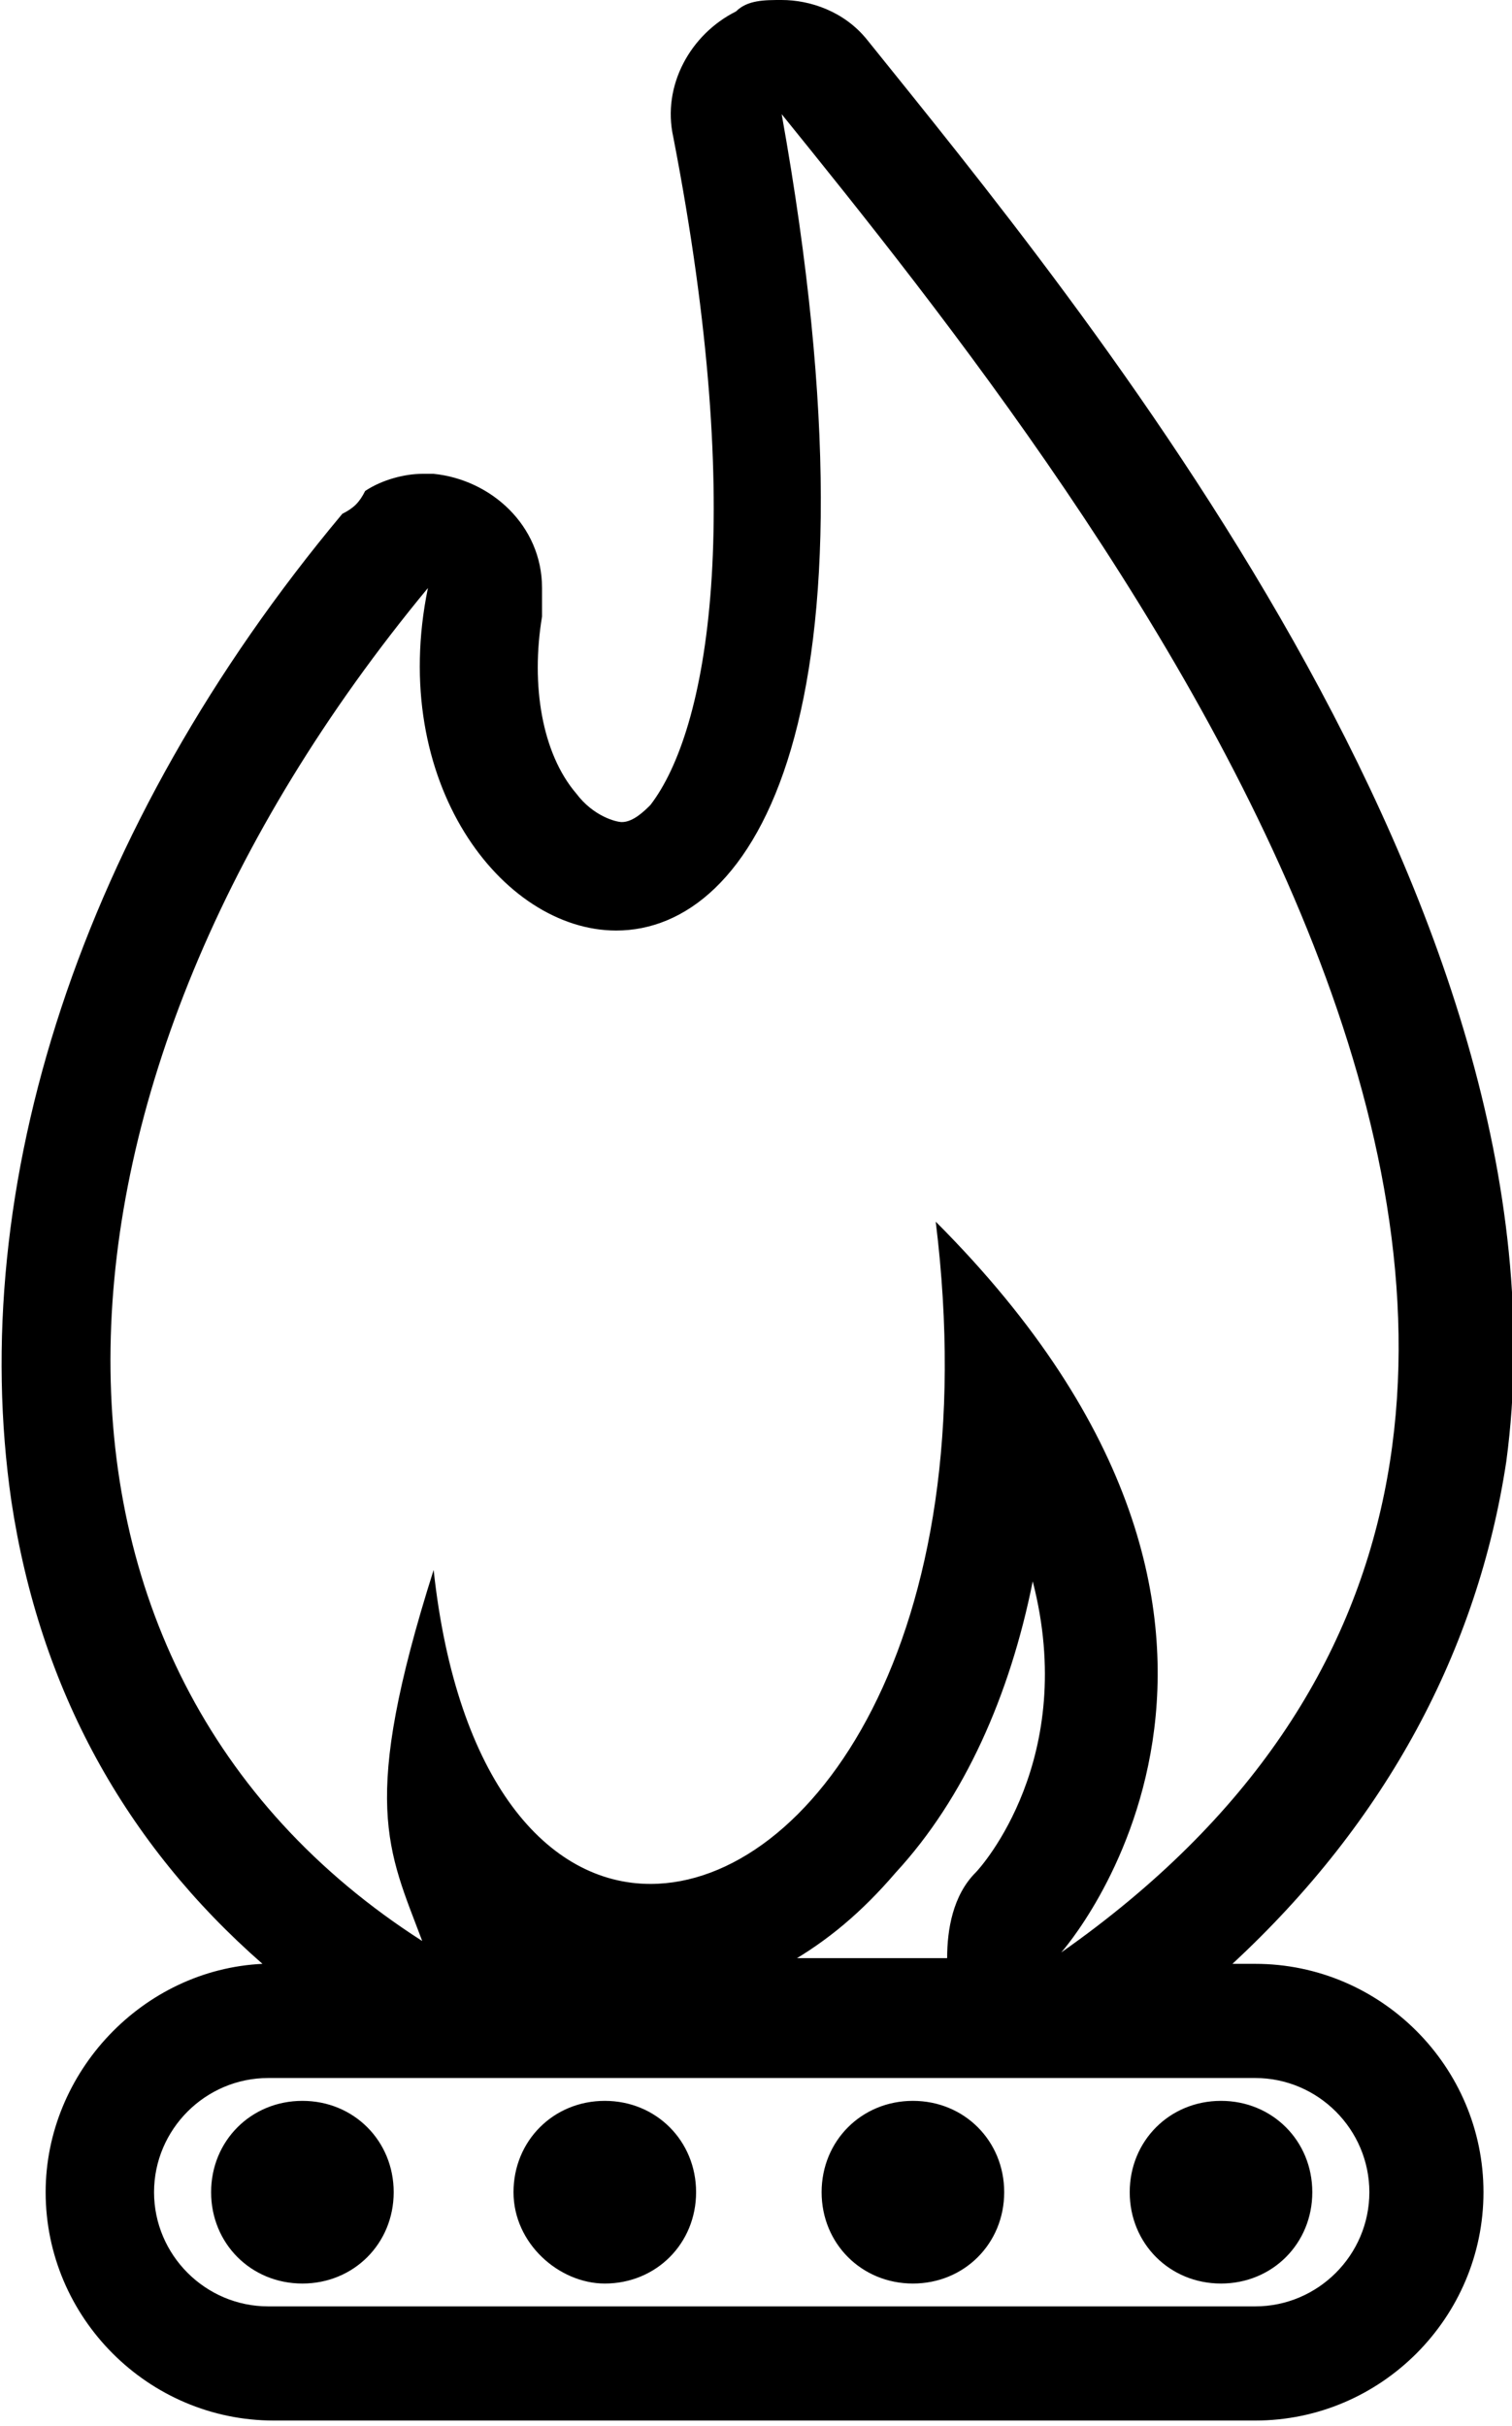 <?xml version="1.0" encoding="utf-8"?>
<!-- Generator: Adobe Illustrator 19.0.0, SVG Export Plug-In . SVG Version: 6.00 Build 0)  -->
<!DOCTYPE svg PUBLIC "-//W3C//DTD SVG 1.1//EN" "http://www.w3.org/Graphics/SVG/1.1/DTD/svg11.dtd">
<svg version="1.1" id="Layer_1" xmlns="http://www.w3.org/2000/svg" xmlns:xlink="http://www.w3.org/1999/xlink" x="0px" y="0px"
	 width="26.5px" height="42.5px" viewBox="0 0 26.5 42.5" style="enable-background:new 0 0 26.5 42.5;" xml:space="preserve">
<g>
	<g id="XMLID_81_">
		<path id="XMLID_82_" d="M15.2,0.7c-0.4-0.5-1-0.7-1.5-0.7c-0.3,0-0.6,0-0.8,0.2c-0.8,0.4-1.3,1.3-1.1,2.2
			c1.3,6.7,0.6,10.4-0.4,11.7c-0.1,0.1-0.3,0.3-0.5,0.3c-0.1,0-0.5-0.1-0.8-0.5c-0.6-0.7-0.8-1.9-0.6-3.1c0-0.1,0-0.3,0-0.5
			c0-1.1-0.9-1.9-1.9-2c0,0,0,0-0.1,0H7.4c-0.3,0-0.7,0.1-1,0.3C6.3,8.8,6.2,8.9,6,9l0,0c-4.6,5.5-6.6,11.8-5.8,17.3
			c0.5,3.3,2,6,4.4,8.1c-2.1,0.1-3.8,1.9-3.8,4c0,2.2,1.8,4,4,4H22c2.2,0,4-1.8,4-4c0-2.2-1.8-4-4-4h-0.4c2.7-2.5,4.3-5.5,4.8-8.8
			C27.7,15.9,18.9,5.3,15.2,0.7z M22,36.4c1.1,0,2,0.9,2,2c0,1.1-0.9,2-2,2H4.7c-1.1,0-2-0.9-2-2c0-1.1,0.9-2,2-2H22z M13.8,34.4
			c0.7-0.4,1.3-0.9,1.9-1.6c1.2-1.3,2-3.1,2.4-5.1c0.8,3.1-0.9,5-1,5.1c-0.4,0.4-0.5,1-0.5,1.5H13.8z M18.6,34.2c0,0,5-5.6-2.2-12.8
			c0.9,7.3-2.2,11.6-5,11.6c-1.8,0-3.4-1.8-3.8-5.5c-1.3,4.1-0.8,4.9-0.2,6.5C-0.1,29.2,0.3,19,7.5,10.3c-0.7,3.4,1.3,6,3.3,6
			c2.4,0,4.8-3.7,2.9-14.3C19.2,8.8,32,24.8,18.6,34.2z M3.7,38.4c0,0.9,0.7,1.6,1.6,1.6c0.9,0,1.6-0.7,1.6-1.6
			c0-0.9-0.7-1.6-1.6-1.6C4.4,36.8,3.7,37.5,3.7,38.4z M10.6,40c0.9,0,1.6-0.7,1.6-1.6c0-0.9-0.7-1.6-1.6-1.6
			c-0.9,0-1.6,0.7-1.6,1.6C9,39.3,9.8,40,10.6,40z M16,40c0.9,0,1.6-0.7,1.6-1.6c0-0.9-0.7-1.6-1.6-1.6c-0.9,0-1.6,0.7-1.6,1.6
			C14.4,39.3,15.1,40,16,40z M21.4,40c0.9,0,1.6-0.7,1.6-1.6c0-0.9-0.7-1.6-1.6-1.6c-0.9,0-1.6,0.7-1.6,1.6
			C19.8,39.3,20.5,40,21.4,40z"/>
	</g>
</g>
</svg>
